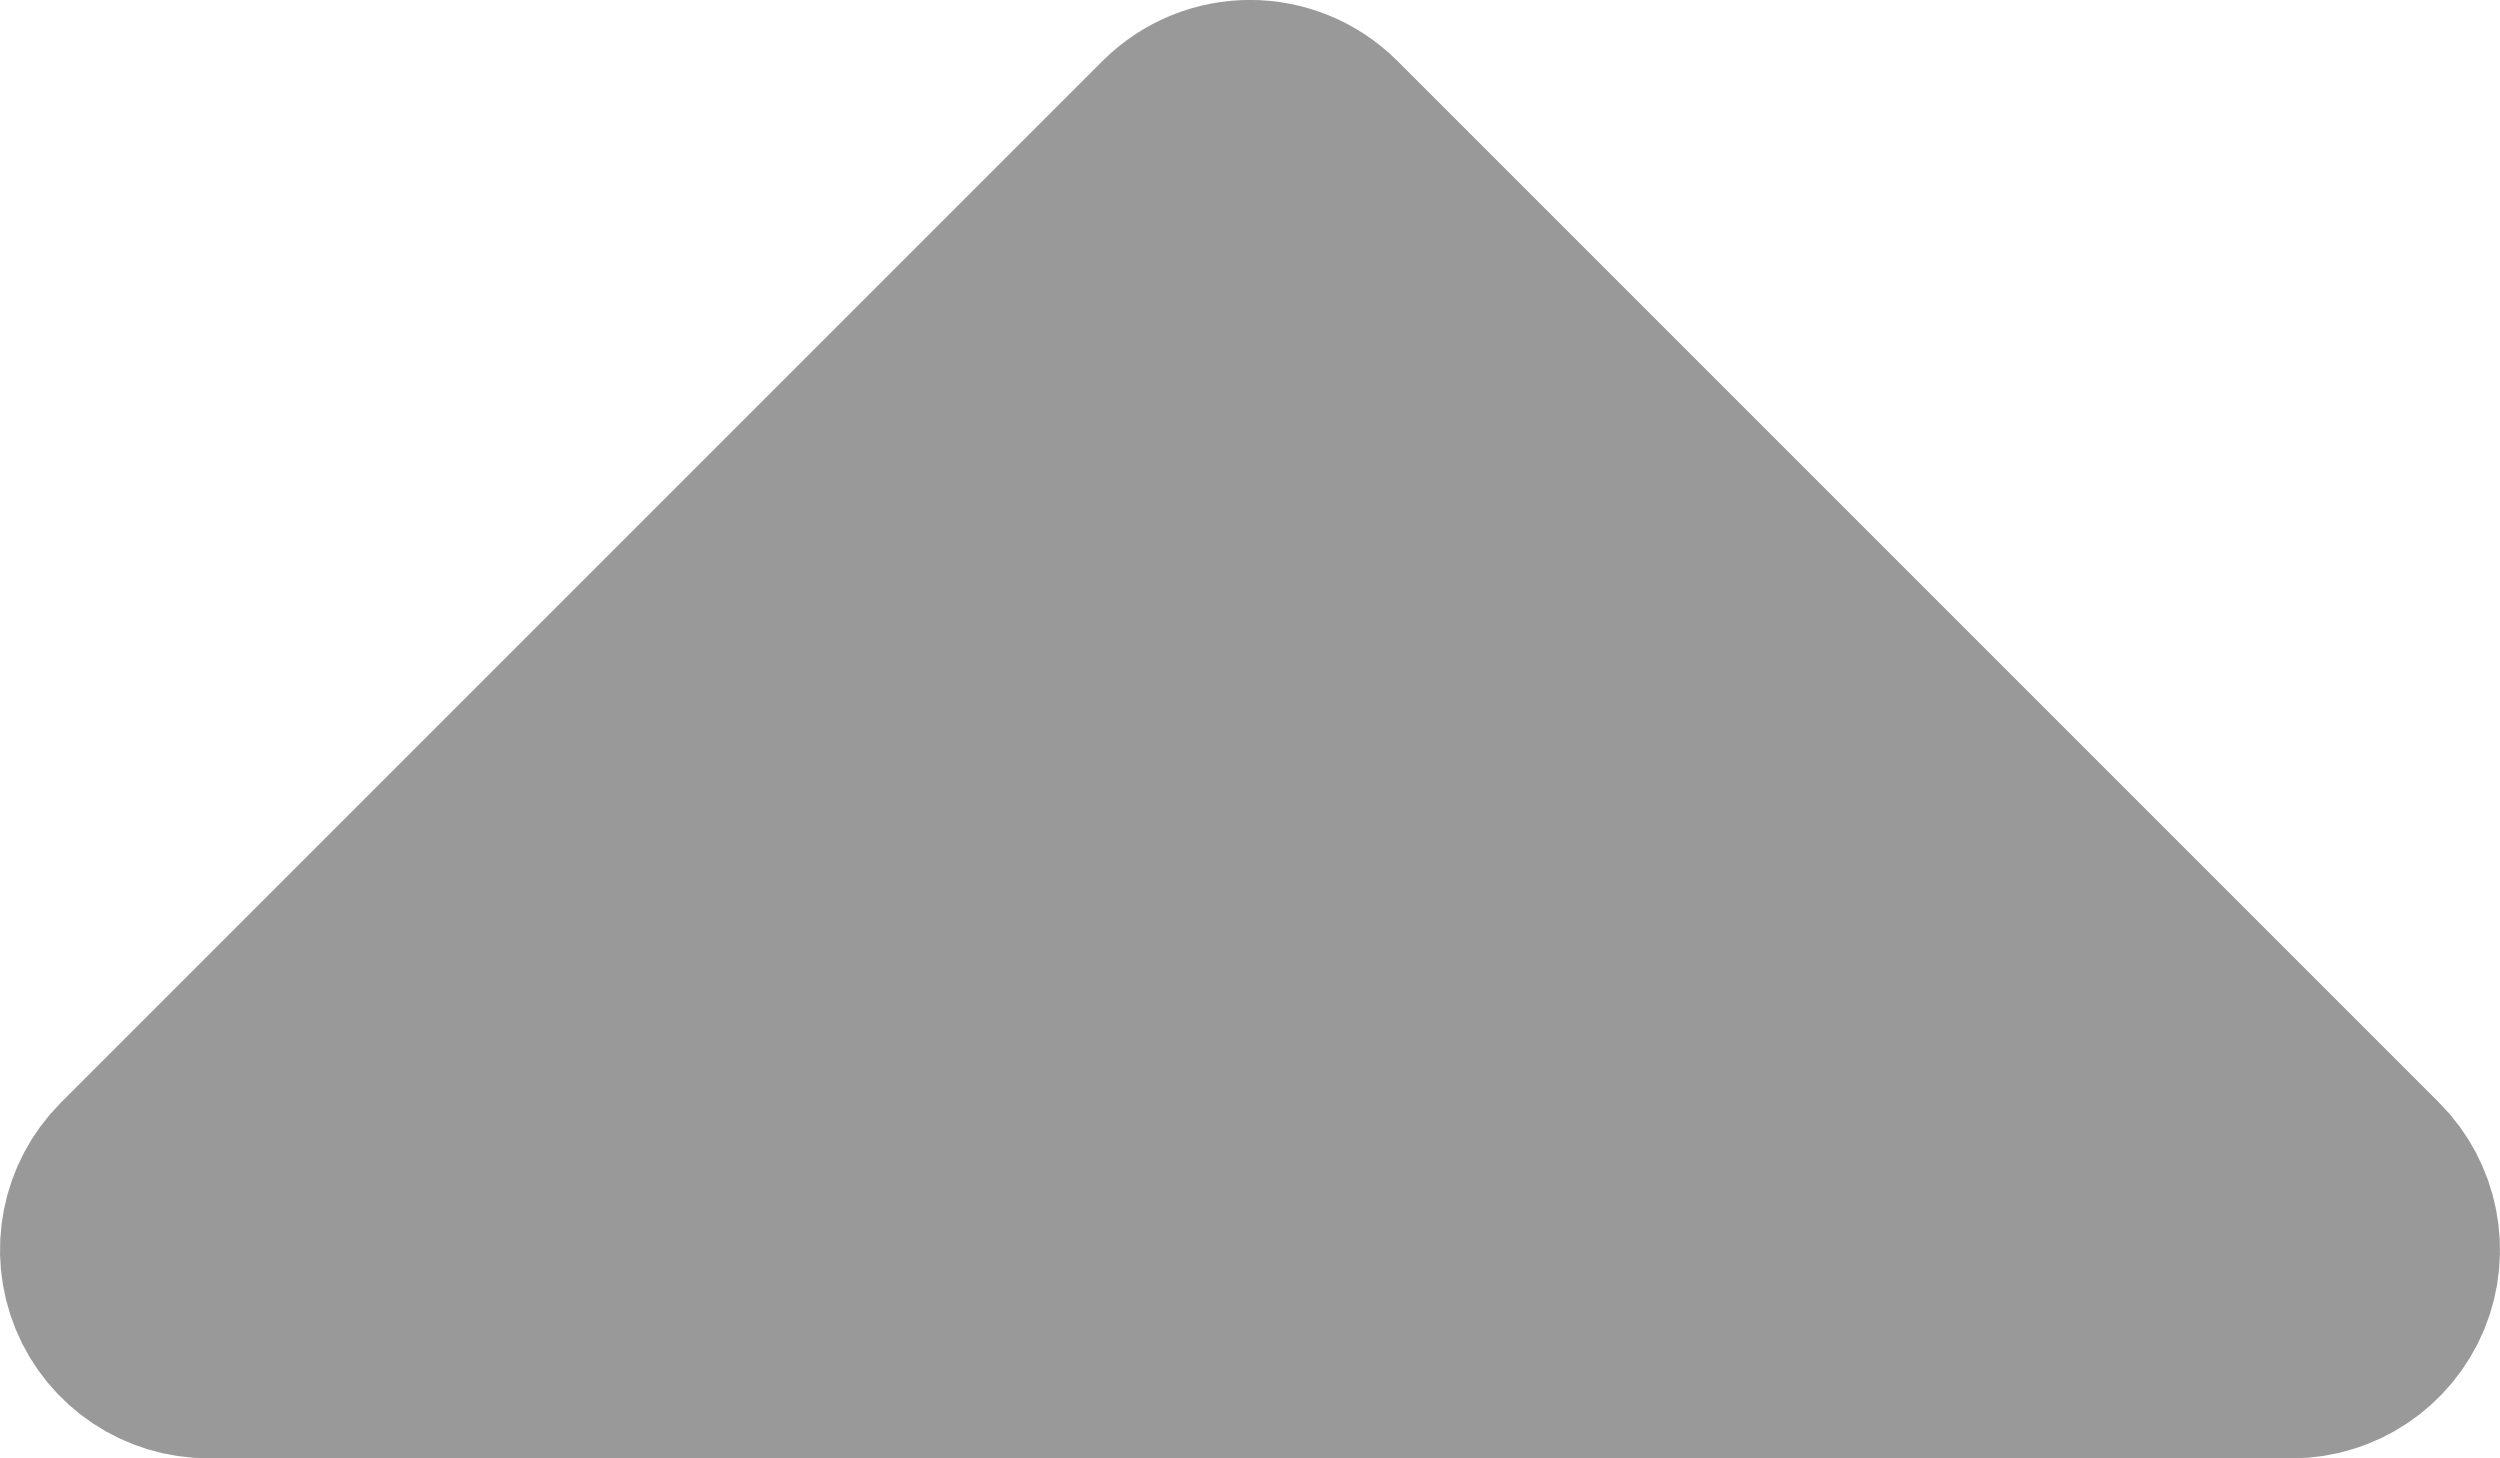 <svg width="12" height="7" viewBox="0 0 12 7" fill="none" xmlns="http://www.w3.org/2000/svg">
<path d="M11 6.5C11.202 6.5 11.384 6.378 11.462 6.191C11.539 6.005 11.497 5.789 11.354 5.646L6.354 0.646C6.158 0.451 5.842 0.451 5.646 0.646L0.646 5.646C0.503 5.789 0.461 6.005 0.538 6.191C0.615 6.378 0.798 6.5 1 6.5L11 6.5Z" fill="#999999" stroke="#999999" stroke-linejoin="round"/>
</svg>
